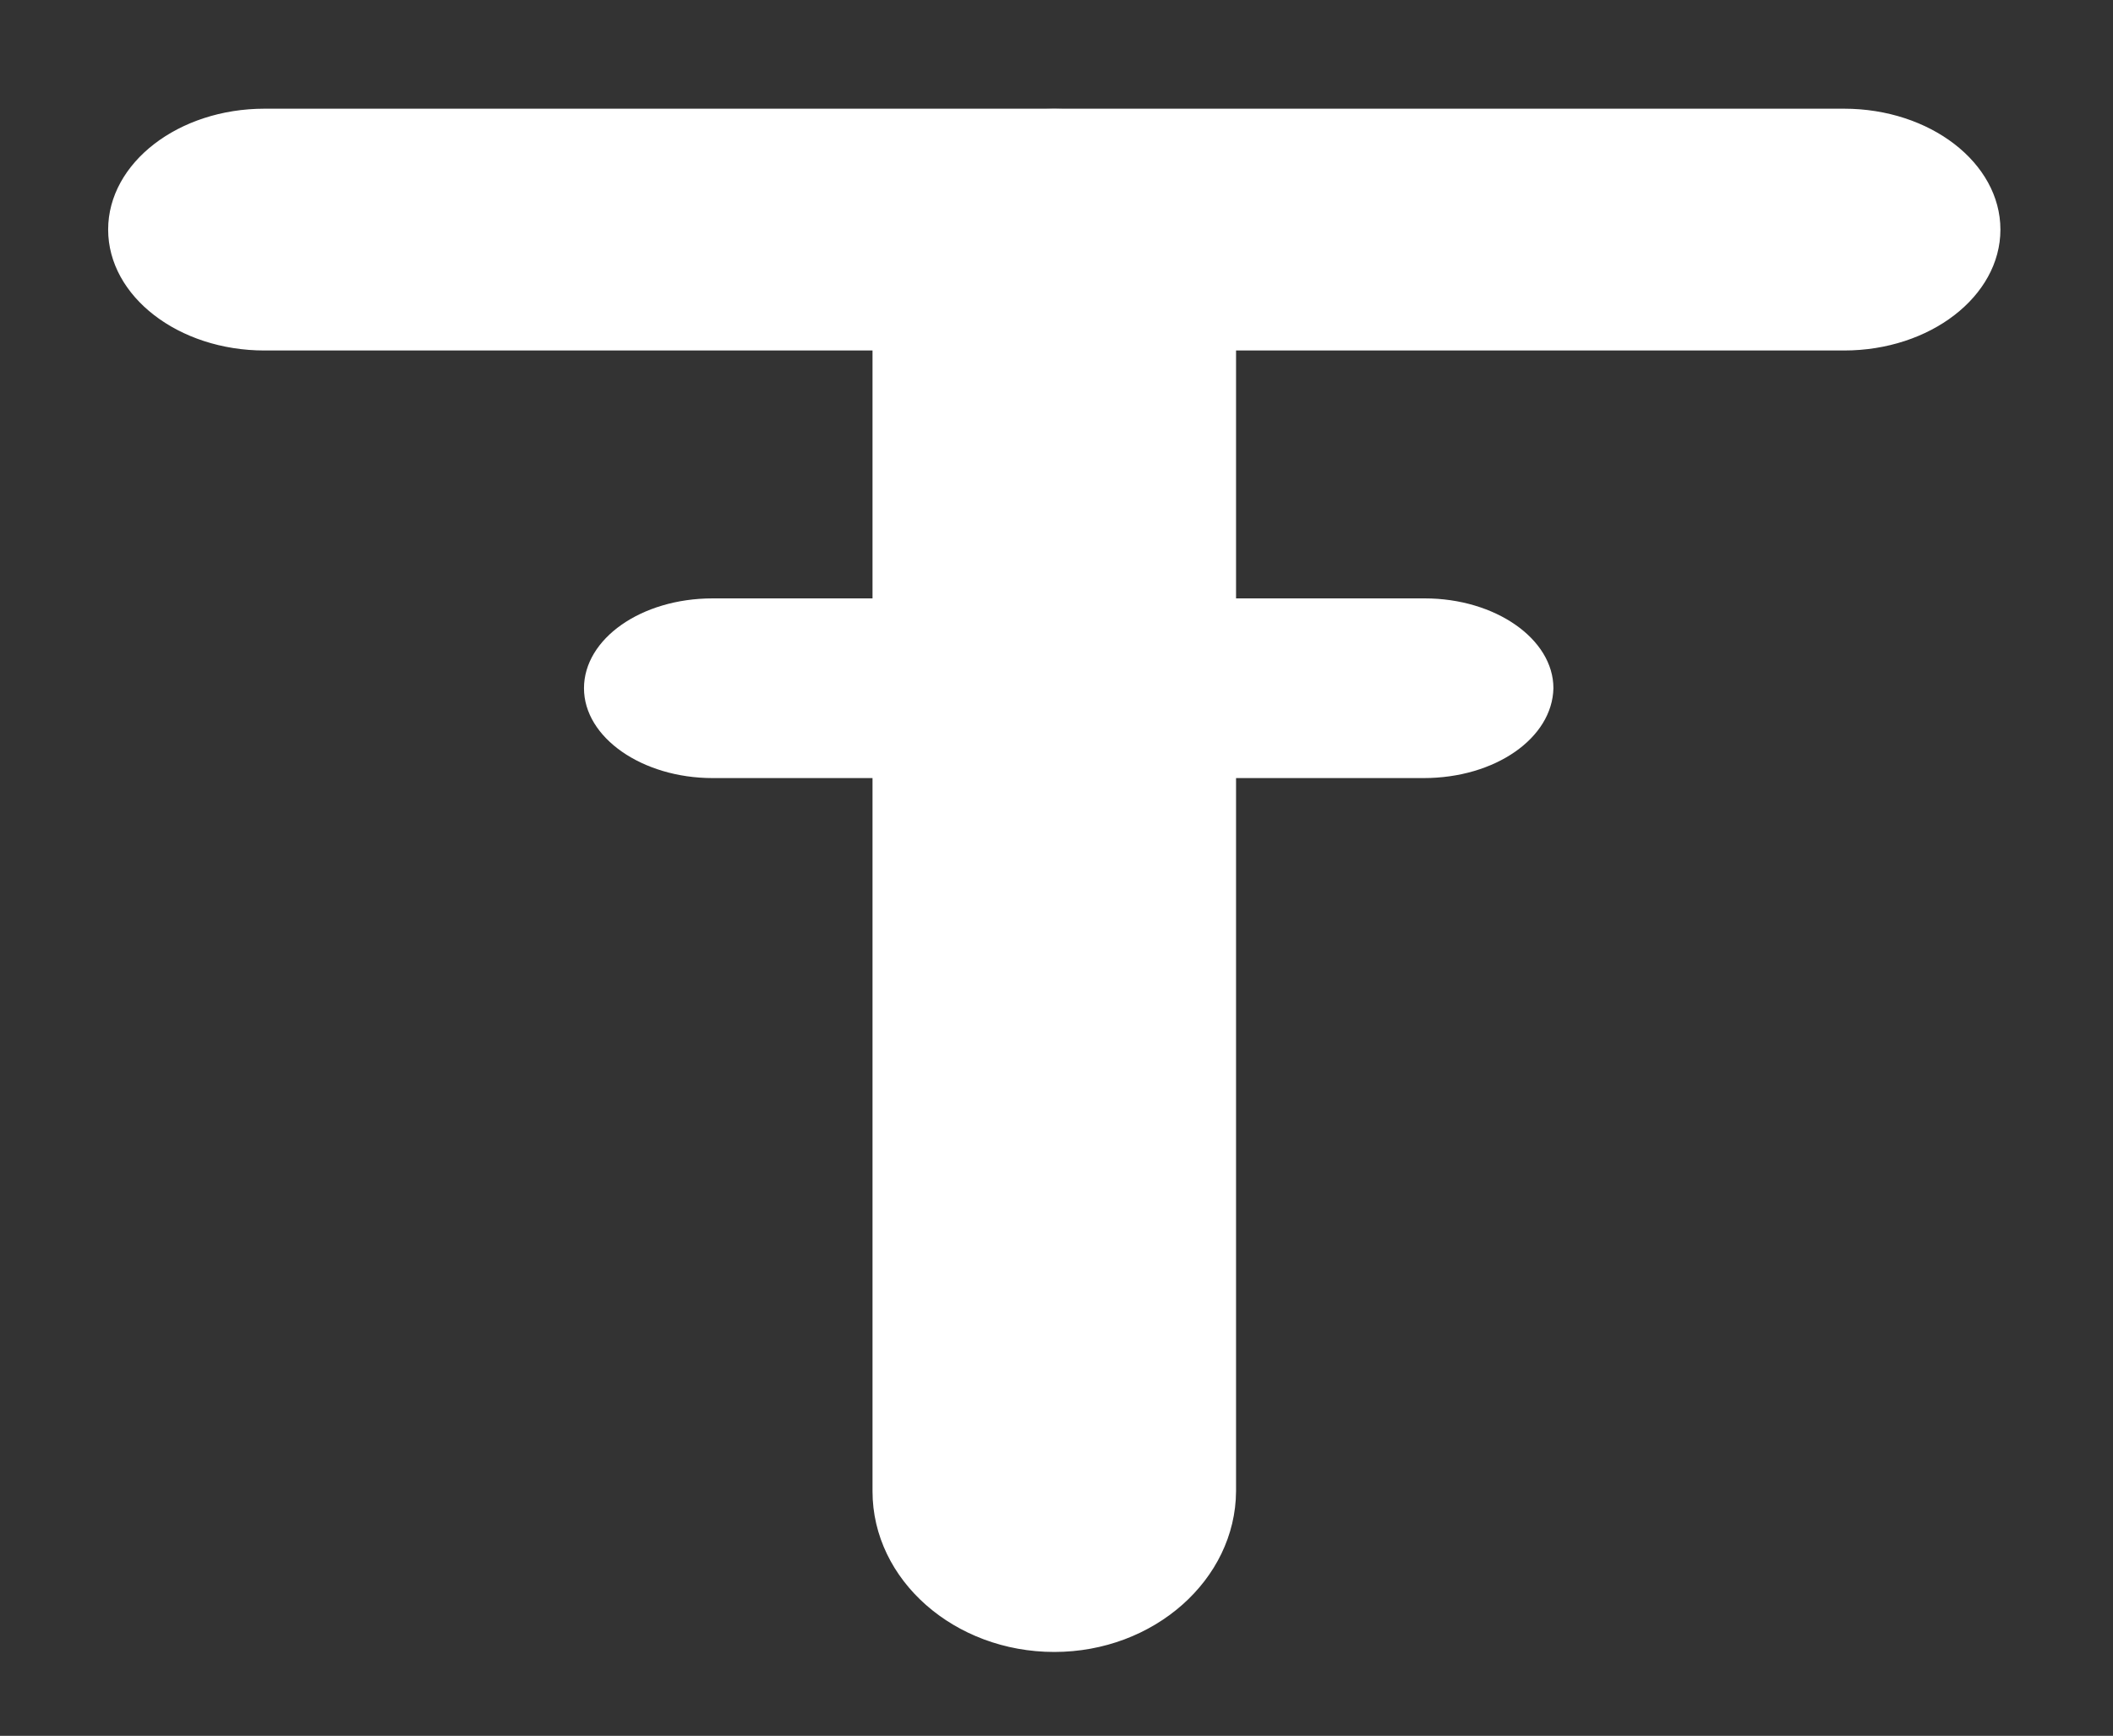 <?xml version="1.0" encoding="utf-8"?>
<!-- Generator: Adobe Illustrator 24.1.2, SVG Export Plug-In . SVG Version: 6.00 Build 0)  -->
<svg version="1.1" id="Livello_1" xmlns="http://www.w3.org/2000/svg" xmlns:xlink="http://www.w3.org/1999/xlink" x="0px" y="0px"
	 viewBox="0 0 381 313" style="enable-background:new 0 0 381 313;" xml:space="preserve">
<rect x="0" y="0" width="381" height="313" fill="#333333" stroke="none"/>
<style type="text/css">
	.st0{fill:#FFFFFF;stroke:#FFFFFF;stroke-width:0.75;stroke-miterlimit:10;}
	.st1{fill:#FFFFFF;stroke:#FFFFFF;stroke-miterlimit:10;}
	.st2{fill:#FFFFFF;}
</style>
<path class="st0" d="M190.1,297.5c-17.8,0-32.4-12.8-32.4-28.6V48.6c0-15.8,14.5-28.6,32.4-28.6s32.4,12.8,32.4,28.6v220.3
	C222.4,284.6,207.9,297.5,190.1,297.5z"/>
<path class="st1" d="M332.5,62.7H47.7C32.4,62.7,20,53.1,20,41.4s12.4-21.3,27.7-21.3h284.8c15.3,0,27.7,9.6,27.7,21.3
	S347.8,62.7,332.5,62.7z"/>
<path class="st2" d="M256.7,140.3H128.5c-12.7,0-23.2-7.3-23.2-16.2s10.3-16.2,23.2-16.2h128.4c12.7,0,23.2,7.3,23.2,16.2
	C279.9,133.1,269.6,140.3,256.7,140.3z"/>
</svg>
